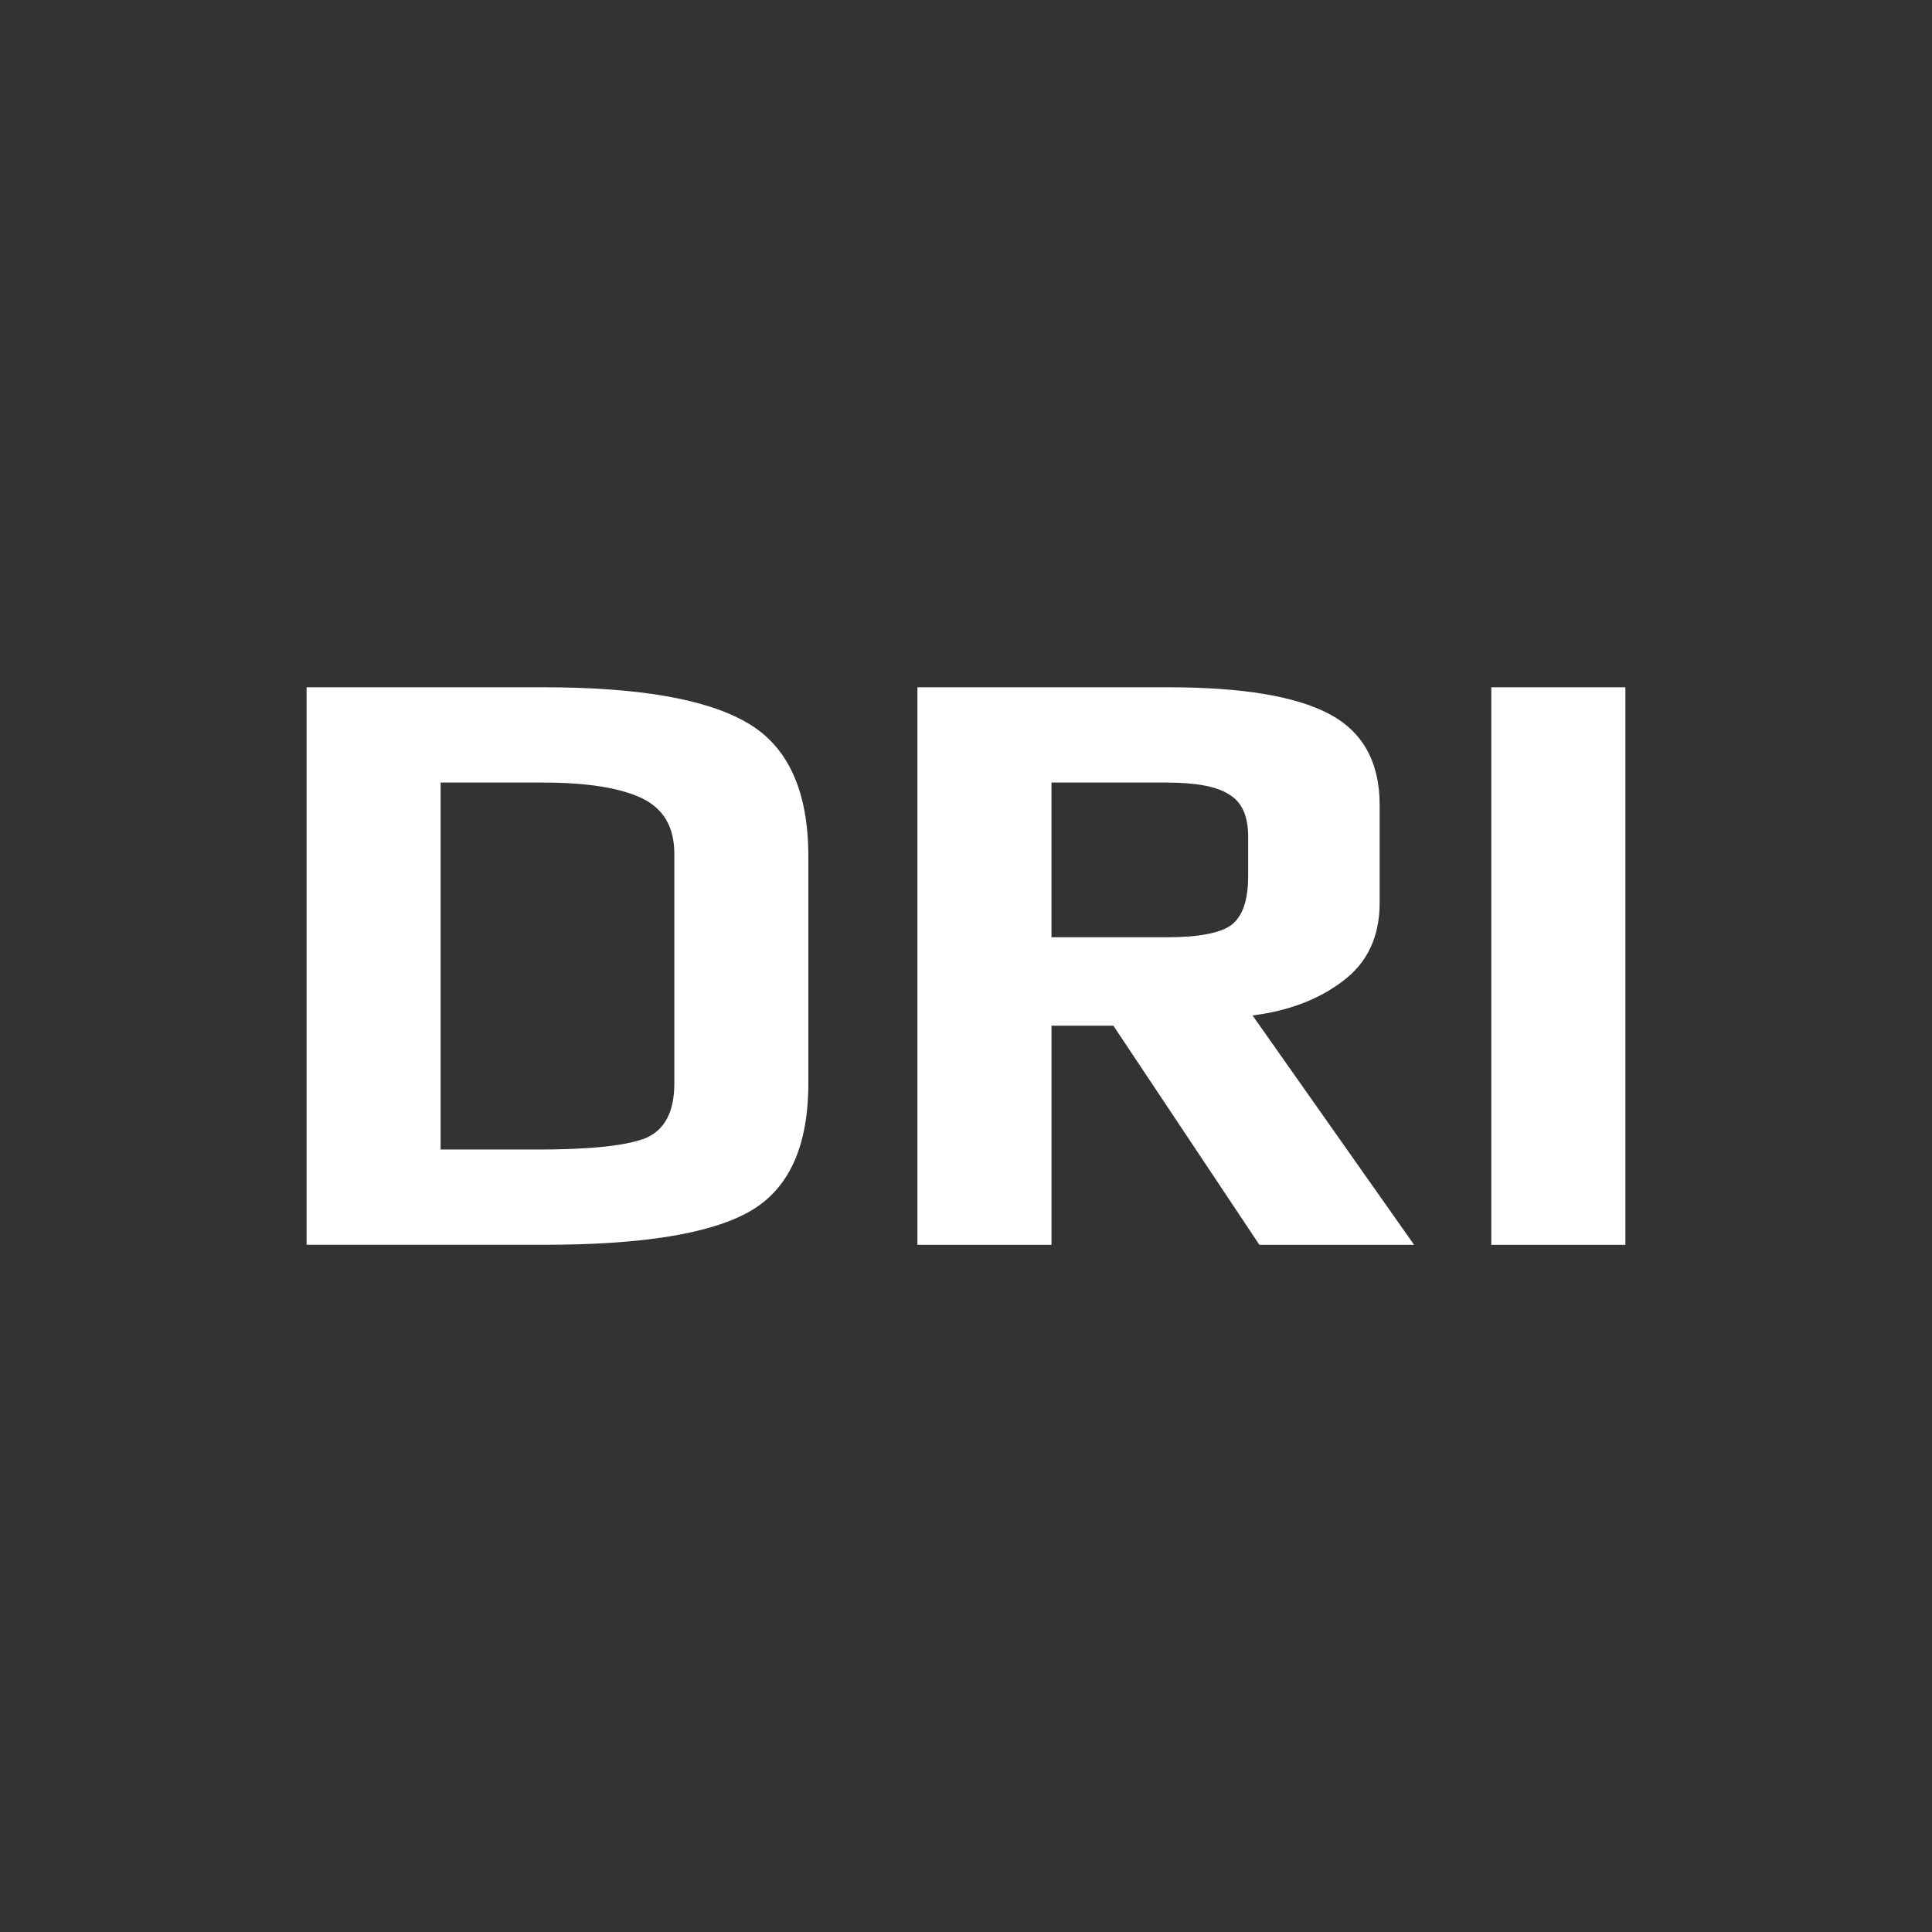 <svg height="512" viewBox="0 0 512 512" width="512" xmlns="http://www.w3.org/2000/svg">
 <rect x="0" y="0" width="512" height="512" fill="#333333" stroke="none"/>
 <path d="m81.25 182.13v147.75h63.06c25.958 0 44.11-2.955 54.44-8.875 10.322-5.92 15.469-17.208 15.469-33.906v-60.12c0-17.457-5.446-29.31-16.375-35.531-10.778-6.224-28.703-9.312-53.75-9.313h-62.85m161.88 0v147.75h35.531v-58.06h16.406l38.688 58.06h41l-42.813-60.781c9.563-1.214 17.531-4.236 23.906-9.09 6.527-4.858 9.781-11.794 9.781-20.75v-25.938c0-11.385-4.481-19.45-13.438-24.16-8.956-4.706-23.13-7.03-42.563-7.03h-66.5m152.09 0v147.75h35.531v-147.75zm-278.44 25.25h27.09c11.689 0 20.419 1.393 26.19 4.125 5.768 2.733 8.656 7.647 8.656 14.781v60.813c0 7.59-2.589 12.437-7.75 14.563-5.161 1.973-14.588 2.969-28.25 2.969h-25.938v-97.25m161.88 0h30.5c7.894 0 13.437 1.062 16.625 3.188 3.339 1.974 5 5.692 5 11.156v10.5c0 6.376-1.495 10.692-4.531 12.969-3.036 2.125-8.745 3.188-17.09 3.188h-30.5v-41" fill="#ffffff"/>
</svg>
